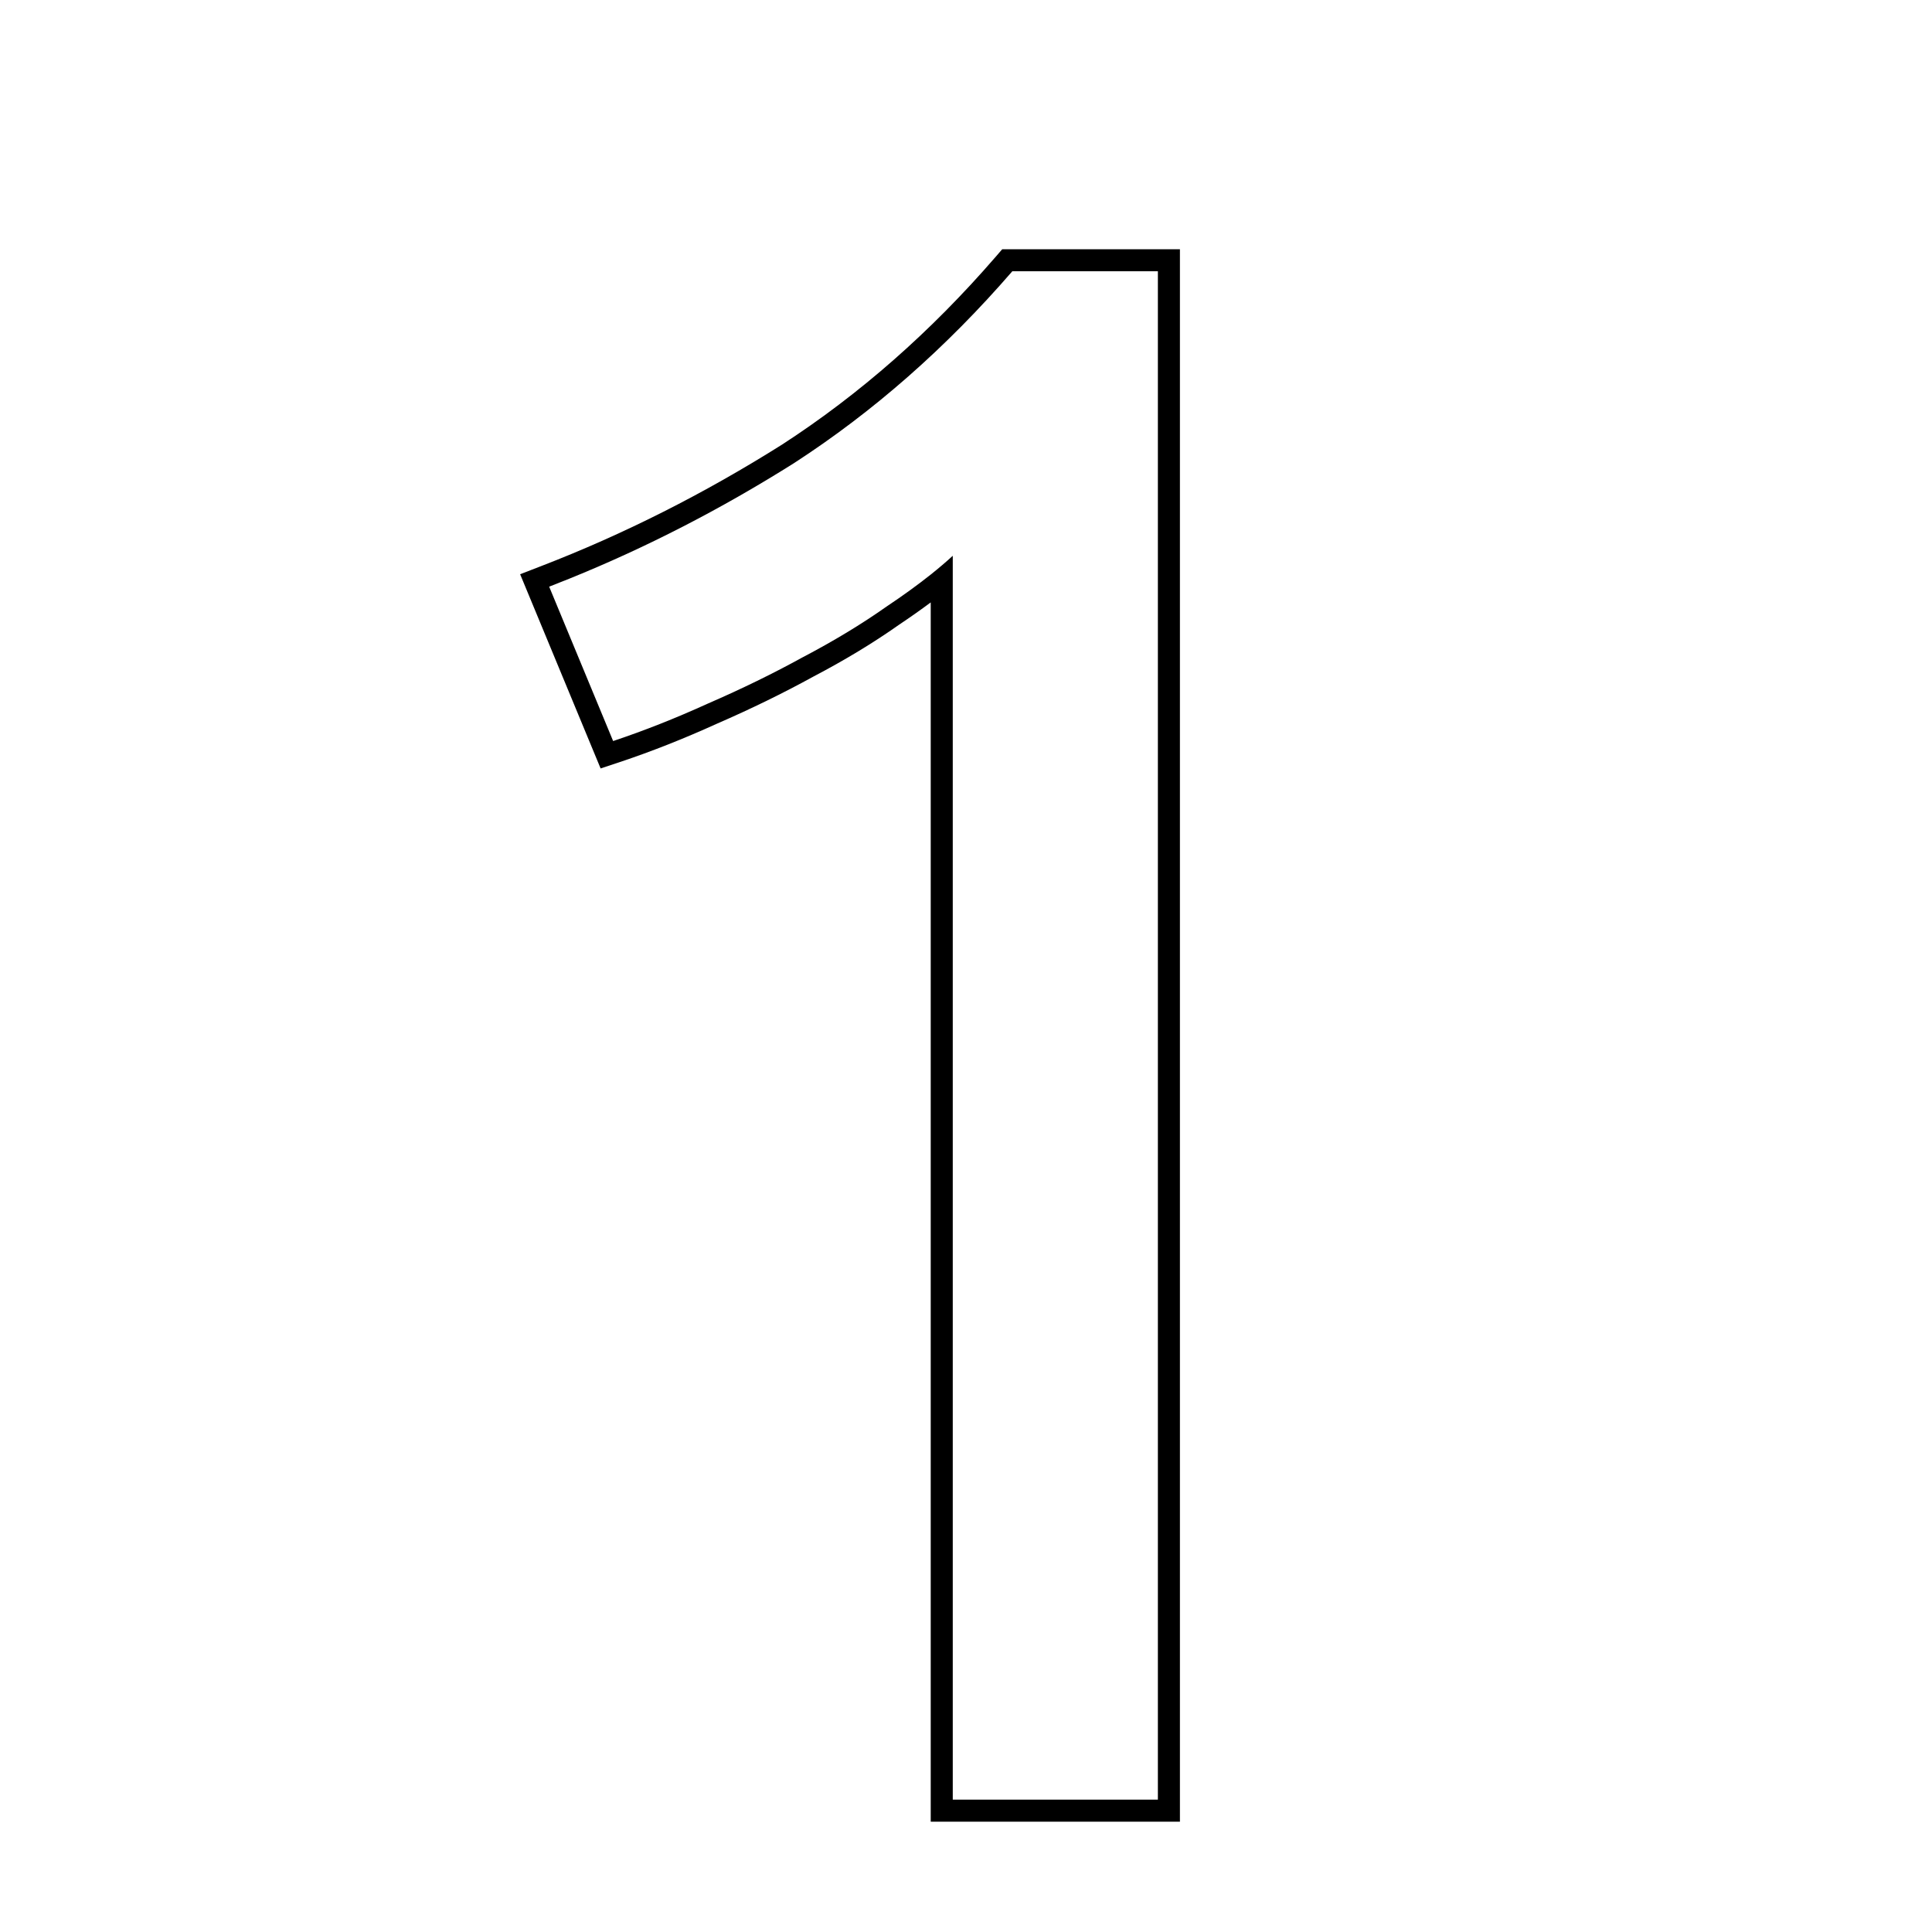<svg width="73" height="73" viewBox="0 0 73 73" fill="none" xmlns="http://www.w3.org/2000/svg">
<path fill-rule="evenodd" clip-rule="evenodd" d="M19.653 21.697L20.45 21.389C23.563 20.188 26.596 18.658 29.551 16.798C32.479 14.899 35.169 12.537 37.62 9.705L37.869 9.417H44.583V68.833H35.167V22.762C34.795 23.039 34.397 23.32 33.972 23.604C32.998 24.291 31.916 24.945 30.727 25.568C29.596 26.19 28.382 26.782 27.088 27.345C25.844 27.91 24.625 28.392 23.43 28.791L22.694 29.036L19.653 21.697ZM30.333 24.833C31.5 24.222 32.556 23.583 33.5 22.917C34.12 22.504 34.675 22.101 35.167 21.71C35.469 21.469 35.746 21.233 36 21V68H43.75V10.25H38.25C35.75 13.139 33 15.556 30 17.5C27.245 19.235 24.42 20.688 21.525 21.86C21.267 21.965 21.009 22.067 20.75 22.167L23.167 28C24.333 27.611 25.528 27.139 26.75 26.583C28.028 26.028 29.222 25.445 30.333 24.833Z" fill="black"/>
</svg>
